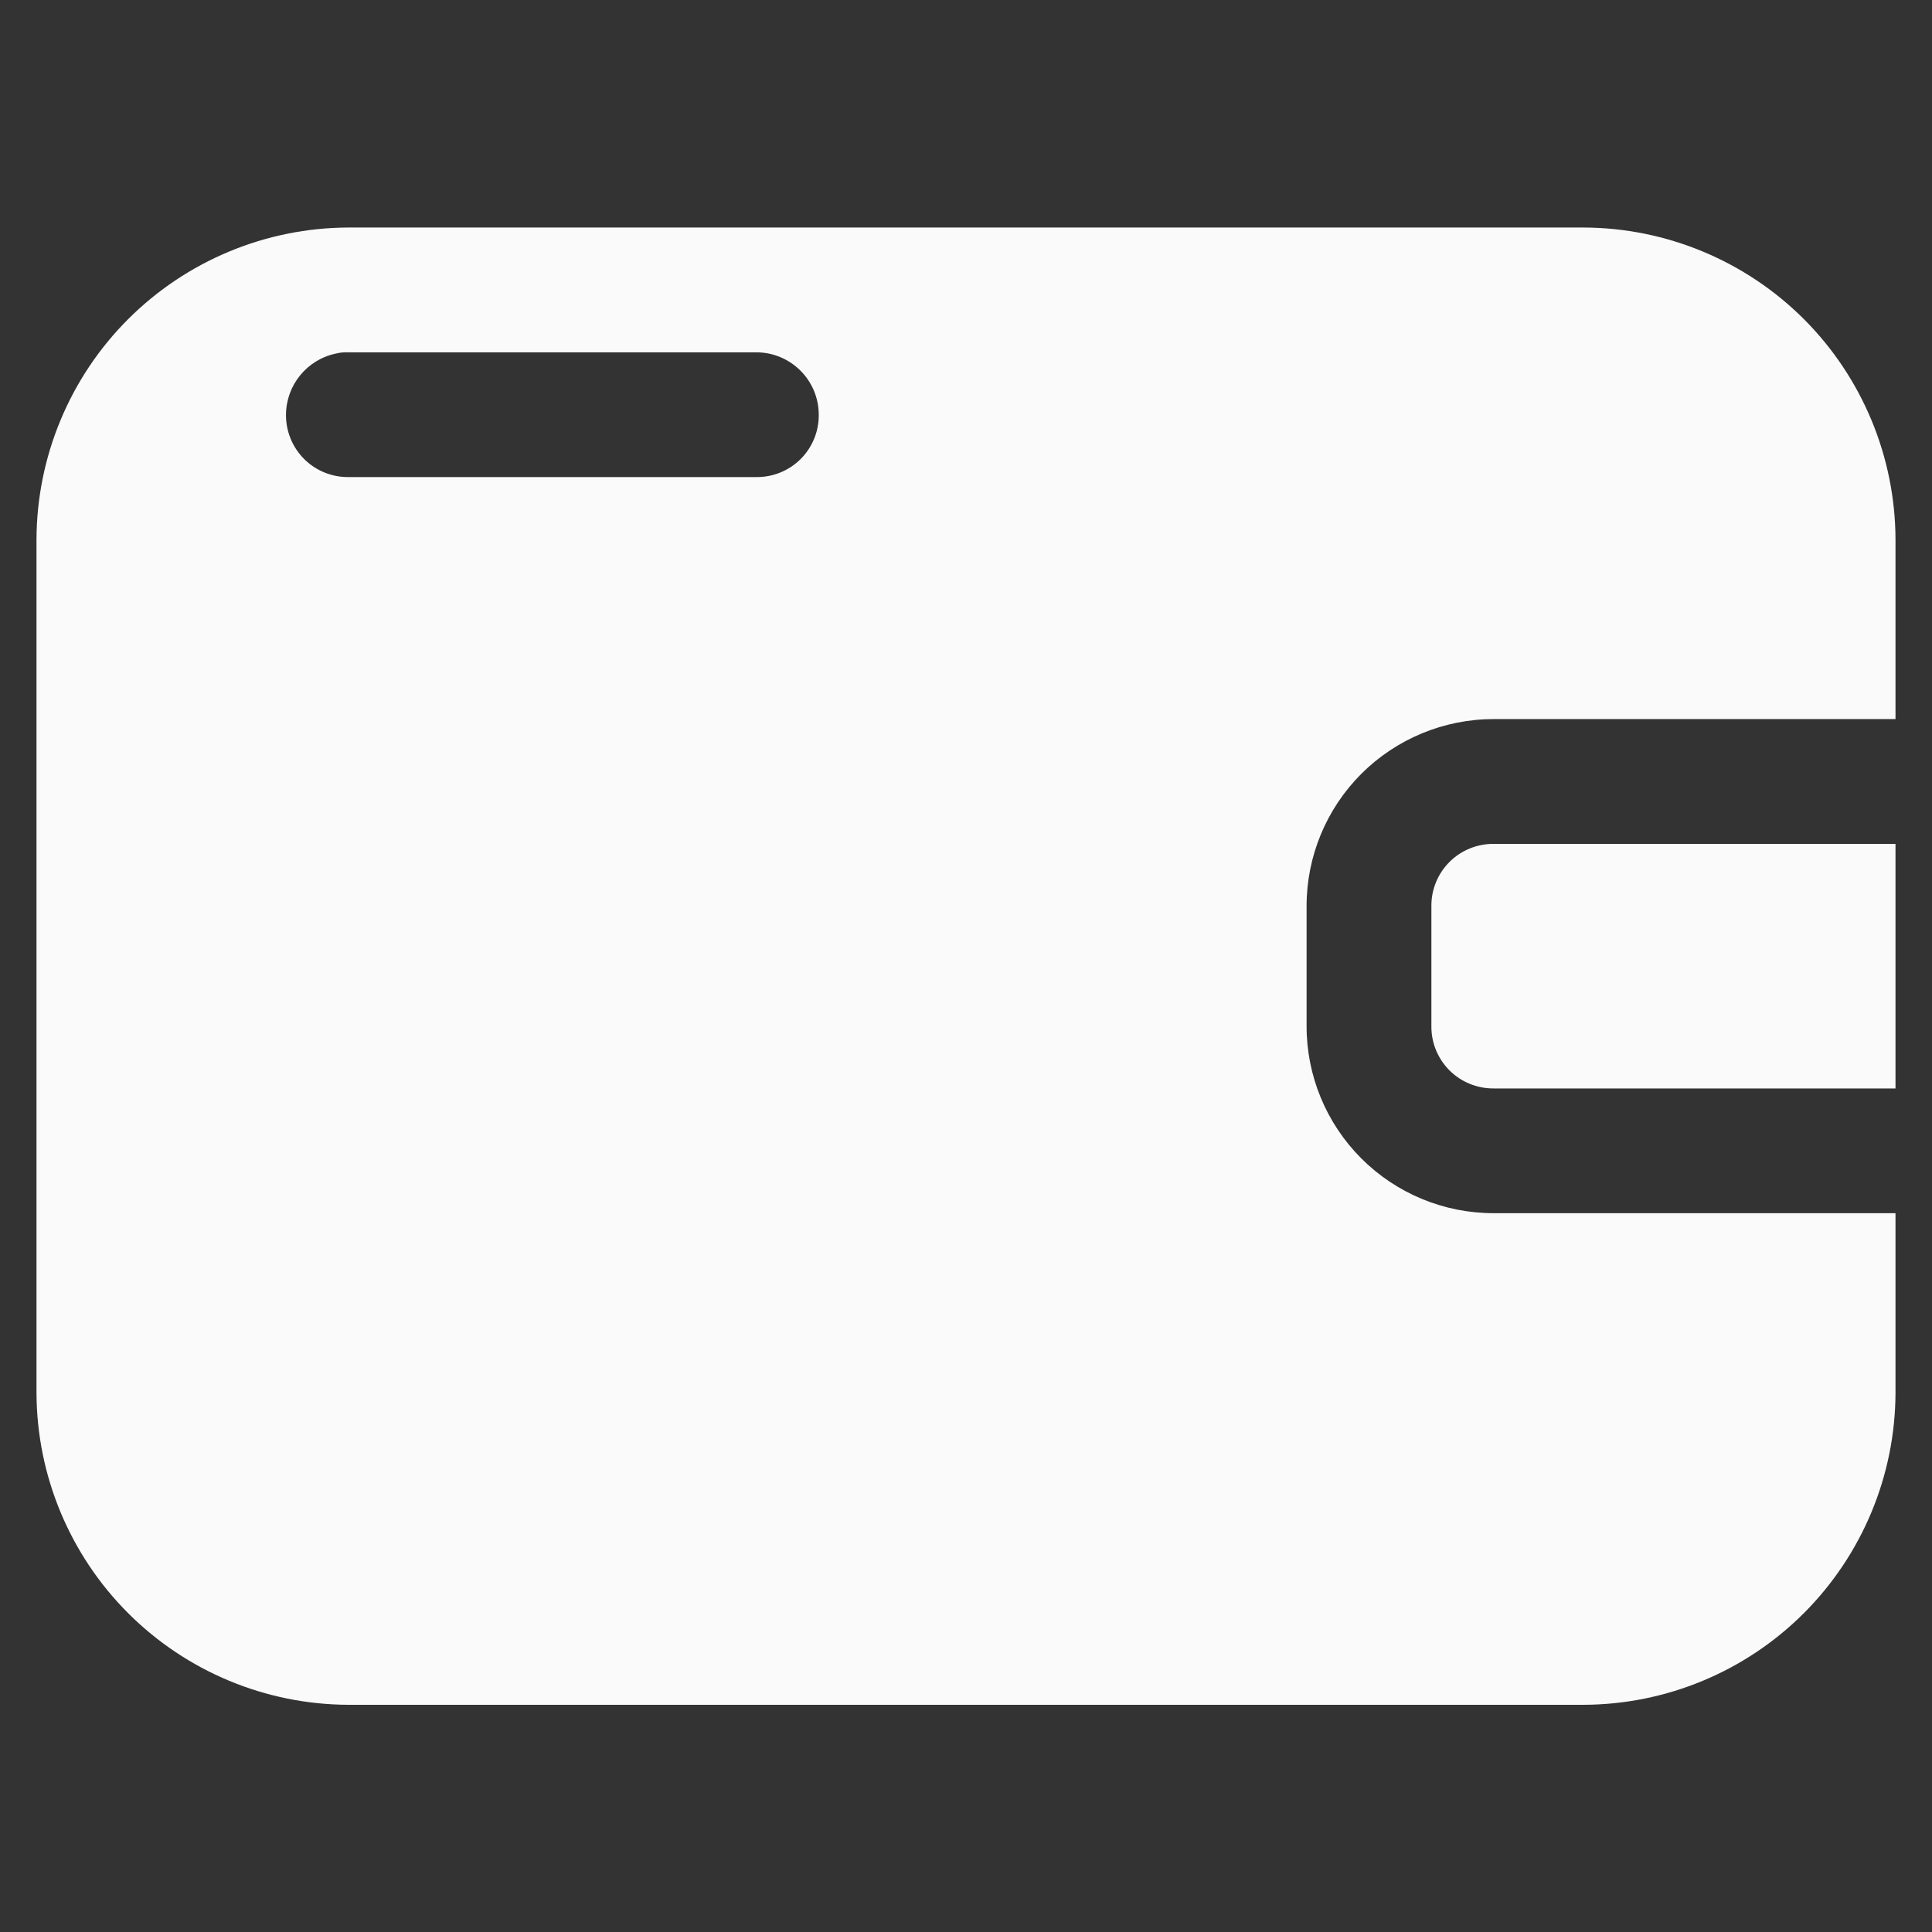 <?xml version="1.0" encoding="UTF-8" standalone="no" ?>
<!DOCTYPE svg PUBLIC "-//W3C//DTD SVG 1.1//EN" "http://www.w3.org/Graphics/SVG/1.1/DTD/svg11.dtd">
<svg xmlns="http://www.w3.org/2000/svg" xmlns:xlink="http://www.w3.org/1999/xlink" version="1.1" width="500" height="500" viewBox="0 0 500 500" xml:space="preserve">
<rect x="0" y="0" width="500" height="500" fill="#333333" stroke="none"/>
<desc>Created with Fabric.js 4.6.0</desc>
<defs>
</defs>
<g transform="matrix(16.59 0 0 16.59 250 250)" id="Fmmzs6rlib48aCjm1TPcF"  >
<path style="stroke: none; stroke-width: 1; stroke-dasharray: none; stroke-linecap: butt; stroke-dashoffset: 0; stroke-linejoin: miter; stroke-miterlimit: 4; fill: rgb(250,250,250); fill-rule: nonzero; opacity: 1;" vector-effect="non-scaling-stroke"  transform=" translate(-108.5, -105.52)" d="M 118.134 94 L 98.866 94 C 97.577 94.004 96.341 94.518 95.429 95.43 C 94.518 96.341 94.004 97.577 94 98.866 L 94 112.179 C 94.004 113.468 94.518 114.703 95.429 115.615 C 96.341 116.527 97.577 117.041 98.866 117.045 L 118.134 117.045 C 119.423 117.041 120.659 116.527 121.571 115.615 C 122.482 114.703 122.996 113.468 123 112.179 L 123 109.376 L 116.733 109.376 C 115.958 109.377 115.215 109.07 114.667 108.522 C 114.119 107.974 113.812 107.231 113.813 106.457 L 113.813 104.588 C 113.812 103.813 114.119 103.07 114.667 102.522 C 115.215 101.975 115.958 101.668 116.733 101.668 L 123 101.668 L 123 98.866 C 122.996 97.577 122.482 96.341 121.571 95.429 C 120.659 94.518 119.423 94.004 118.134 94 L 118.134 94 Z M 105.23 97.893 L 98.866 97.893 C 98.607 97.895 98.358 97.794 98.175 97.611 C 97.992 97.428 97.89 97.179 97.892 96.92 C 97.895 96.458 98.219 96.061 98.671 95.966 C 98.735 95.95 98.8 95.944 98.866 95.947 L 105.23 95.947 C 105.767 95.948 106.202 96.383 106.203 96.92 C 106.206 97.179 106.104 97.428 105.921 97.611 C 105.738 97.794 105.489 97.895 105.23 97.893 L 105.23 97.893 Z M 116.733 103.615 L 123 103.615 L 123 107.43 L 116.733 107.43 C 116.474 107.432 116.225 107.331 116.042 107.148 C 115.859 106.965 115.757 106.716 115.76 106.457 L 115.76 104.588 C 115.757 104.329 115.859 104.08 116.042 103.897 C 116.225 103.714 116.474 103.613 116.733 103.615 L 116.733 103.615 Z" stroke-linecap="round" />
</g>
</svg>